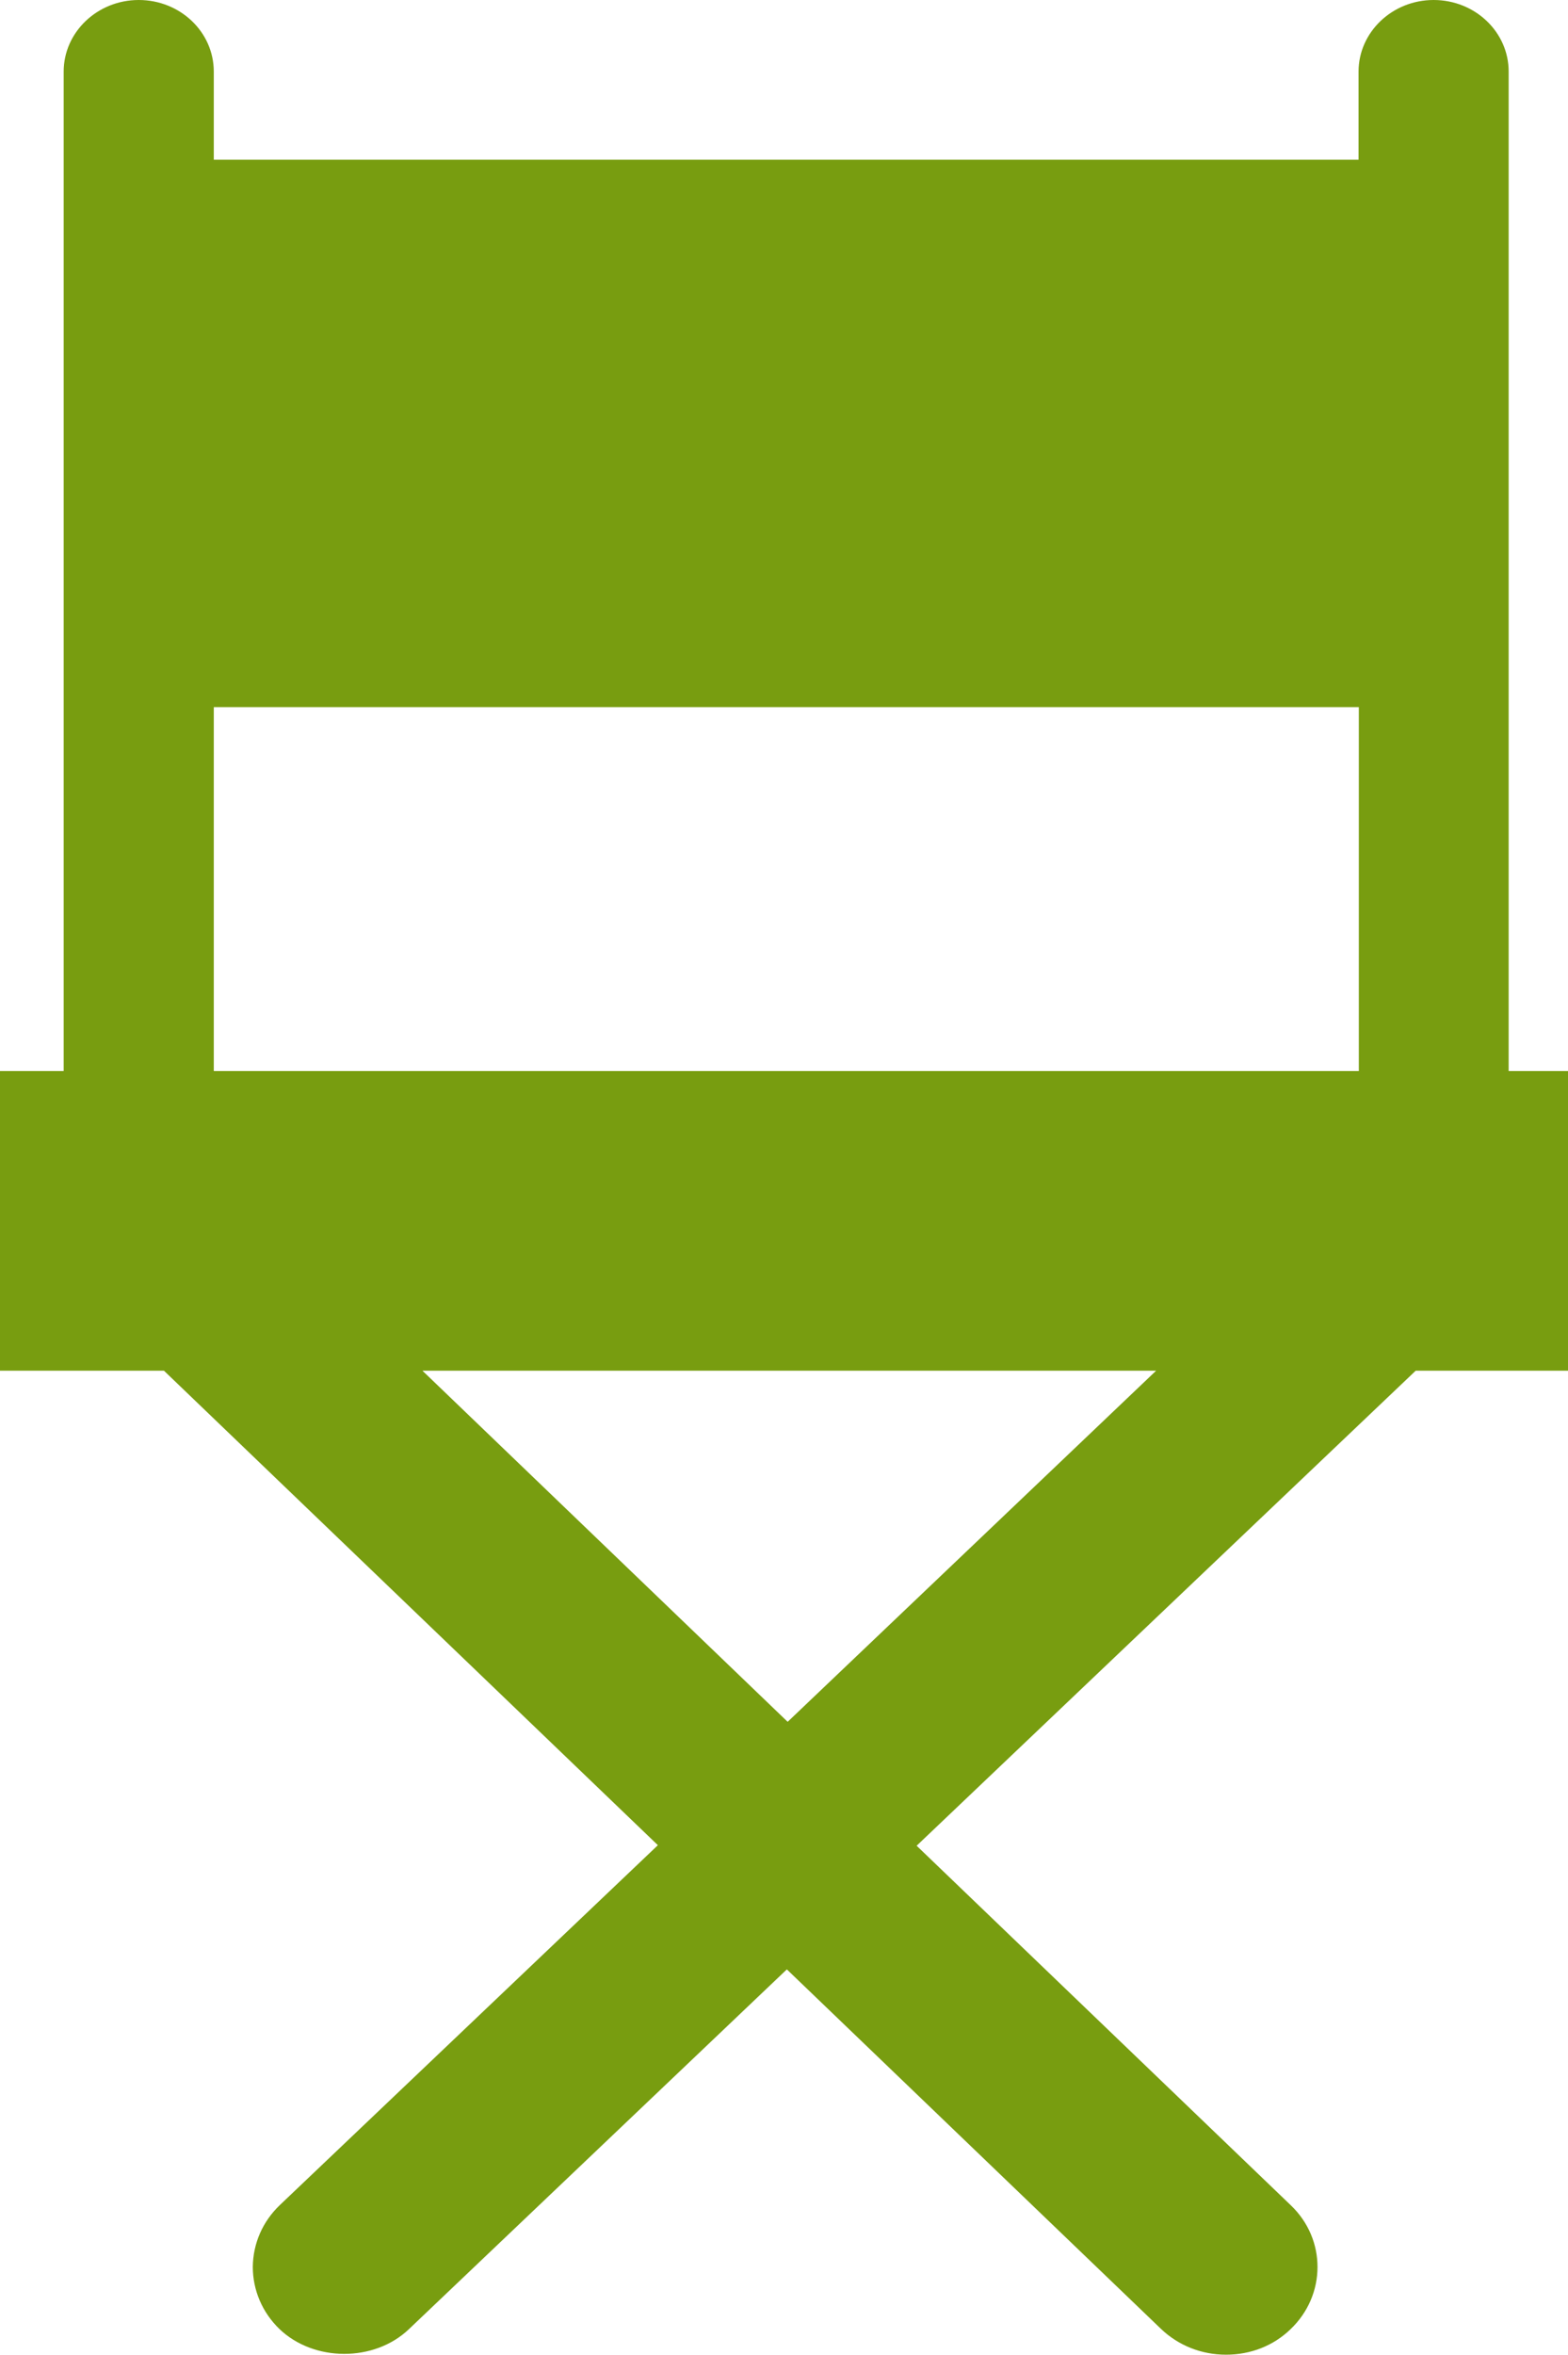 <?xml version="1.0" encoding="UTF-8"?>
<svg id="_Слой_2" data-name="Слой 2" xmlns="http://www.w3.org/2000/svg" viewBox="0 0 57.87 86.85">
  <defs>
    <style>
      .cls-1 {
        fill: #789d10;
      }
    </style>
  </defs>
  <g id="_рабочая_область" data-name="рабочая область">
    <g id="_2секция" data-name="2секция">
      <path class="cls-1" d="M55.68,39.5V2.64c0-1.46-1.24-2.64-2.77-2.64s-2.77,1.19-2.77,2.64v3.25H7.89V2.64c0-1.46-1.24-2.64-2.77-2.64S2.35,1.19,2.35,2.64V39.5H0v11.05H6.05l18.23,17.5-13.95,13.27c-.64,.61-.99,1.42-1,2.28,0,.86,.35,1.68,.98,2.29,1.27,1.22,3.5,1.23,4.78,.01l13.95-13.27,13.81,13.26c.64,.61,1.49,.95,2.4,.95s1.75-.33,2.38-.94c1.32-1.26,1.33-3.31,.01-4.57l-13.81-13.26,18.42-17.52h5.62v-11.05h-2.19Zm-26.61,24l-13.48-12.95h27.08l-13.6,12.95ZM50.15,26.08v13.42H7.89v-13.42H50.15Z"/>
    </g>
  </g>
</svg>